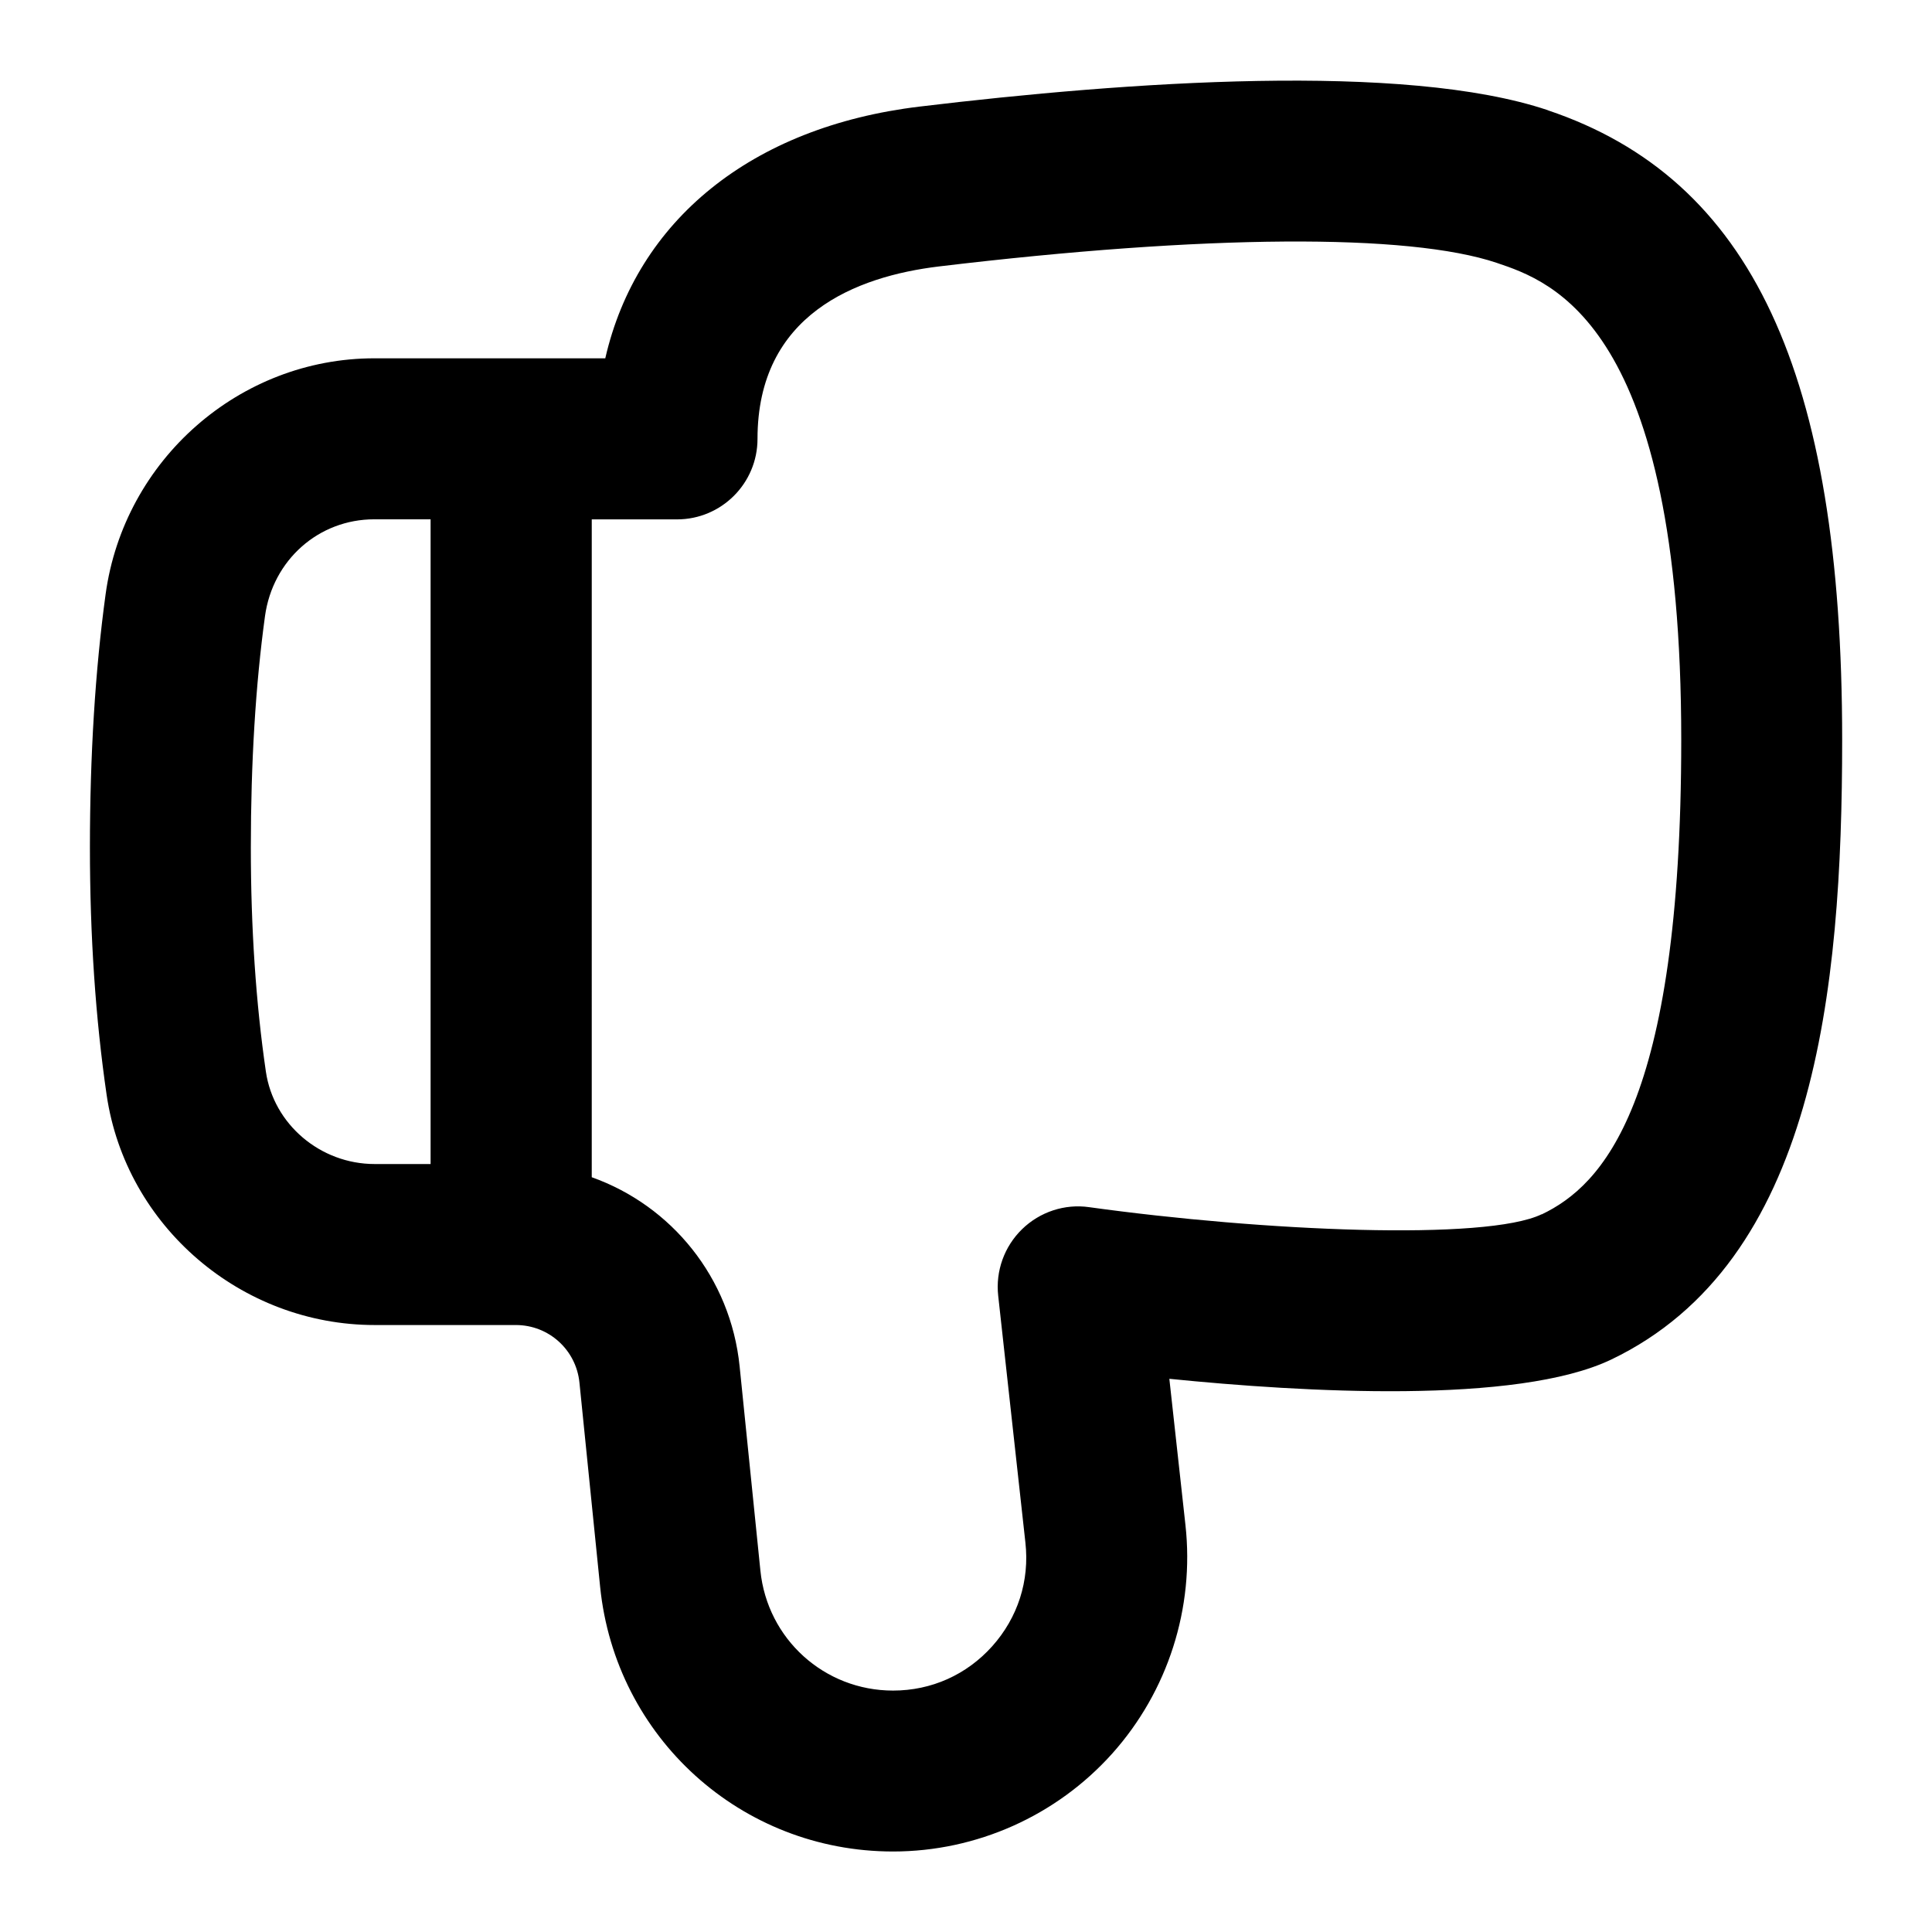 <?xml version="1.0" encoding="UTF-8"?>
<svg xmlns="http://www.w3.org/2000/svg" id="Layer_1" data-name="Layer 1" viewBox="0 0 24 24">
  <path d="M19.228,1.369c-1.78-.599-5.228-.355-7.804-.045-2.091,.251-3.513,1.417-3.905,3.127h-2.869c-1.674,0-3.109,1.26-3.338,2.93-.129,.941-.195,2-.195,3.149,0,1.096,.07,2.13,.208,3.074,.239,1.628,1.67,2.856,3.33,2.856h1.753c.409,0,.749,.308,.79,.715l.257,2.537c.19,1.874,1.754,3.288,3.638,3.288,1.038,0,2.03-.443,2.723-1.216,.692-.773,1.024-1.809,.91-2.84l-.2-1.816c1.655,.167,4.318,.322,5.491-.24,2.526-1.211,2.867-4.571,2.867-7.697,0-4.559-1.128-6.971-3.656-7.821ZM3.303,13.313c-.124-.848-.187-1.784-.187-2.783,0-1.058,.059-2.025,.176-2.877,.096-.696,.666-1.202,1.357-1.202h.7V14.46h-.695c-.674,0-1.255-.493-1.351-1.147Zm15.848,1.771c-.691,.333-3.455,.212-5.62-.088-.304-.044-.613,.058-.834,.273-.221,.215-.331,.52-.297,.827l.338,3.067c.053,.474-.094,.931-.412,1.287-.318,.355-.756,.551-1.232,.551-.854,0-1.562-.641-1.648-1.49l-.258-2.537c-.112-1.104-.848-1.998-1.837-2.35V6.452h1.059c.552,0,1-.448,1-1,0-1.546,1.226-2.018,2.253-2.142,3.306-.396,5.832-.414,6.929-.045,.686,.231,2.293,.771,2.293,5.926,0,4.539-.988,5.537-1.732,5.894Z"/>
</svg>
